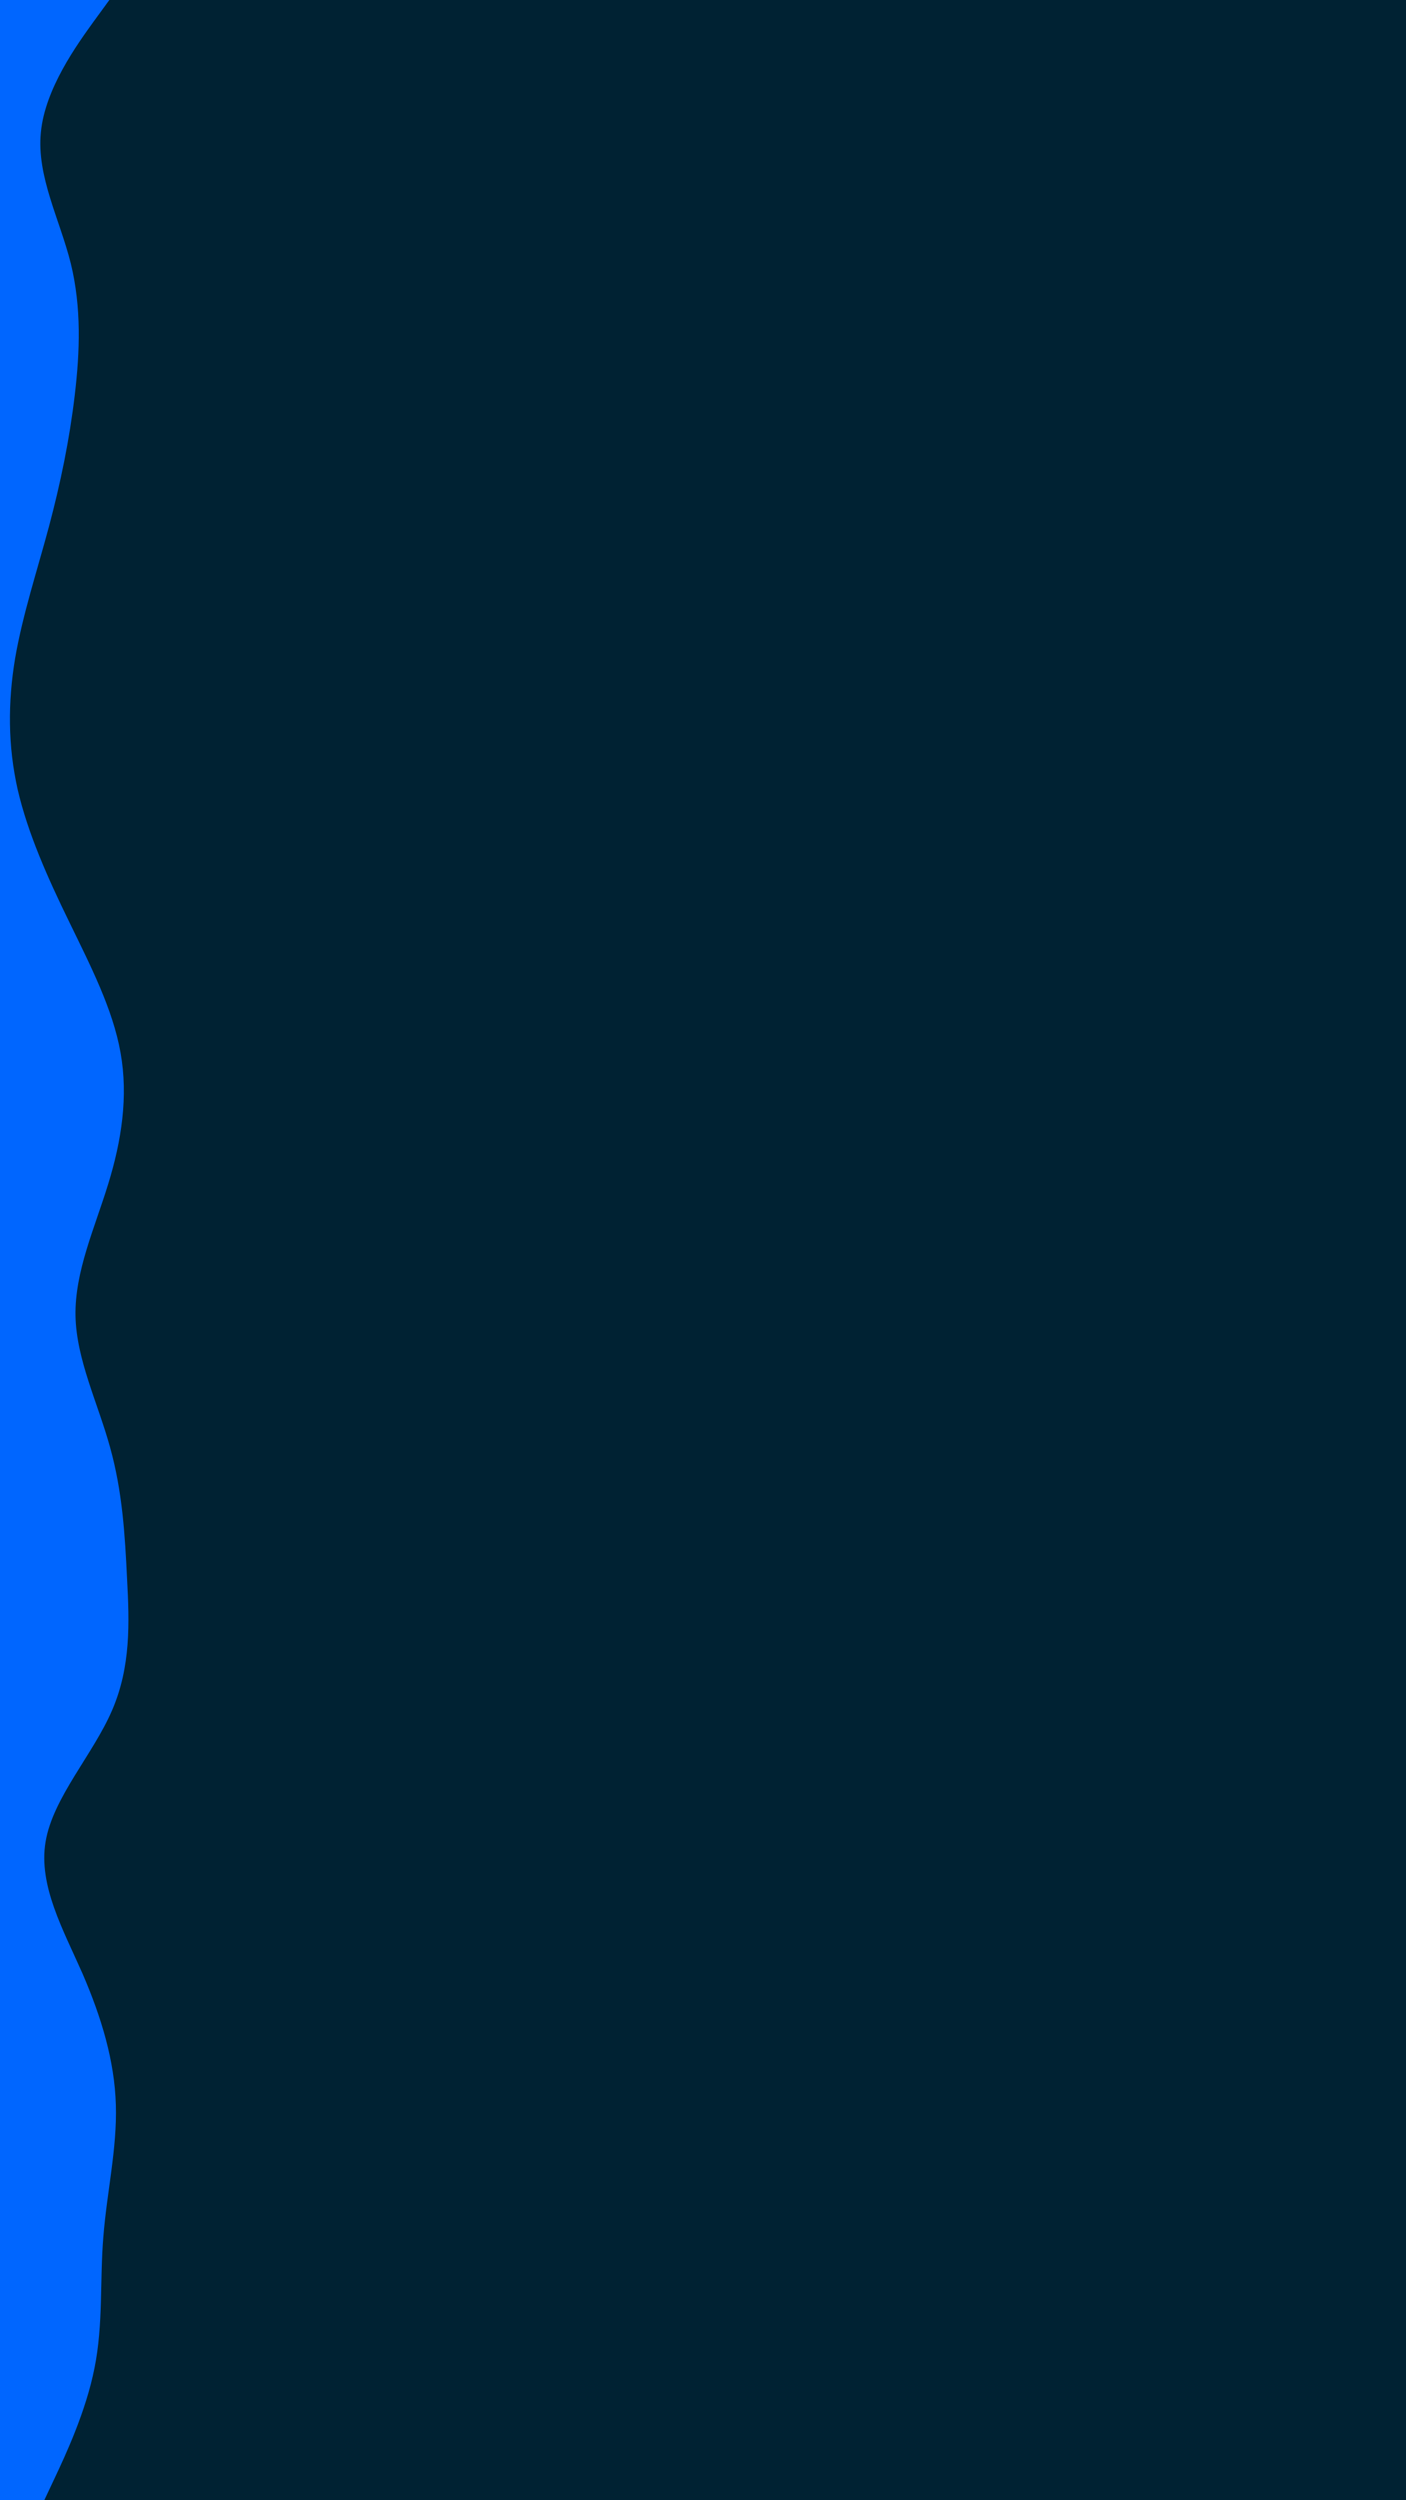 <svg id="visual" viewBox="0 0 540 960" width="540" height="960" xmlns="http://www.w3.org/2000/svg" xmlns:xlink="http://www.w3.org/1999/xlink" version="1.1"><rect x="0" y="0" width="540" height="960" fill="#002233"></rect><path d="M42 0L35.8 8.5C29.7 17 17.3 34 15.7 50.8C14 67.7 23 84.3 27.2 101.2C31.3 118 30.7 135 28.7 151.8C26.7 168.7 23.3 185.3 18.8 202.2C14.3 219 8.7 236 5.8 252.8C3 269.7 3 286.3 6.8 303.2C10.7 320 18.3 337 26.5 353.8C34.7 370.7 43.3 387.3 46.3 404.2C49.3 421 46.7 438 41.5 454.8C36.3 471.7 28.7 488.3 29 505.2C29.3 522 37.7 539 42.3 555.8C47 572.7 48 589.3 48.8 606.2C49.7 623 50.3 640 43 656.8C35.7 673.7 20.3 690.3 17.5 707.2C14.7 724 24.3 741 31.7 757.8C39 774.7 44 791.3 44.5 808.2C45 825 41 842 39.7 858.8C38.3 875.7 39.7 892.3 36.3 909.2C33 926 25 943 21 951.5L17 960L0 960L0 951.5C0 943 0 926 0 909.2C0 892.3 0 875.7 0 858.8C0 842 0 825 0 808.2C0 791.3 0 774.7 0 757.8C0 741 0 724 0 707.2C0 690.3 0 673.7 0 656.8C0 640 0 623 0 606.2C0 589.3 0 572.7 0 555.8C0 539 0 522 0 505.2C0 488.3 0 471.7 0 454.8C0 438 0 421 0 404.2C0 387.3 0 370.7 0 353.8C0 337 0 320 0 303.2C0 286.3 0 269.7 0 252.8C0 236 0 219 0 202.2C0 185.3 0 168.7 0 151.8C0 135 0 118 0 101.2C0 84.3 0 67.7 0 50.8C0 34 0 17 0 8.5L0 0Z" fill="#0066FF" stroke-linecap="round" stroke-linejoin="miter"></path></svg>